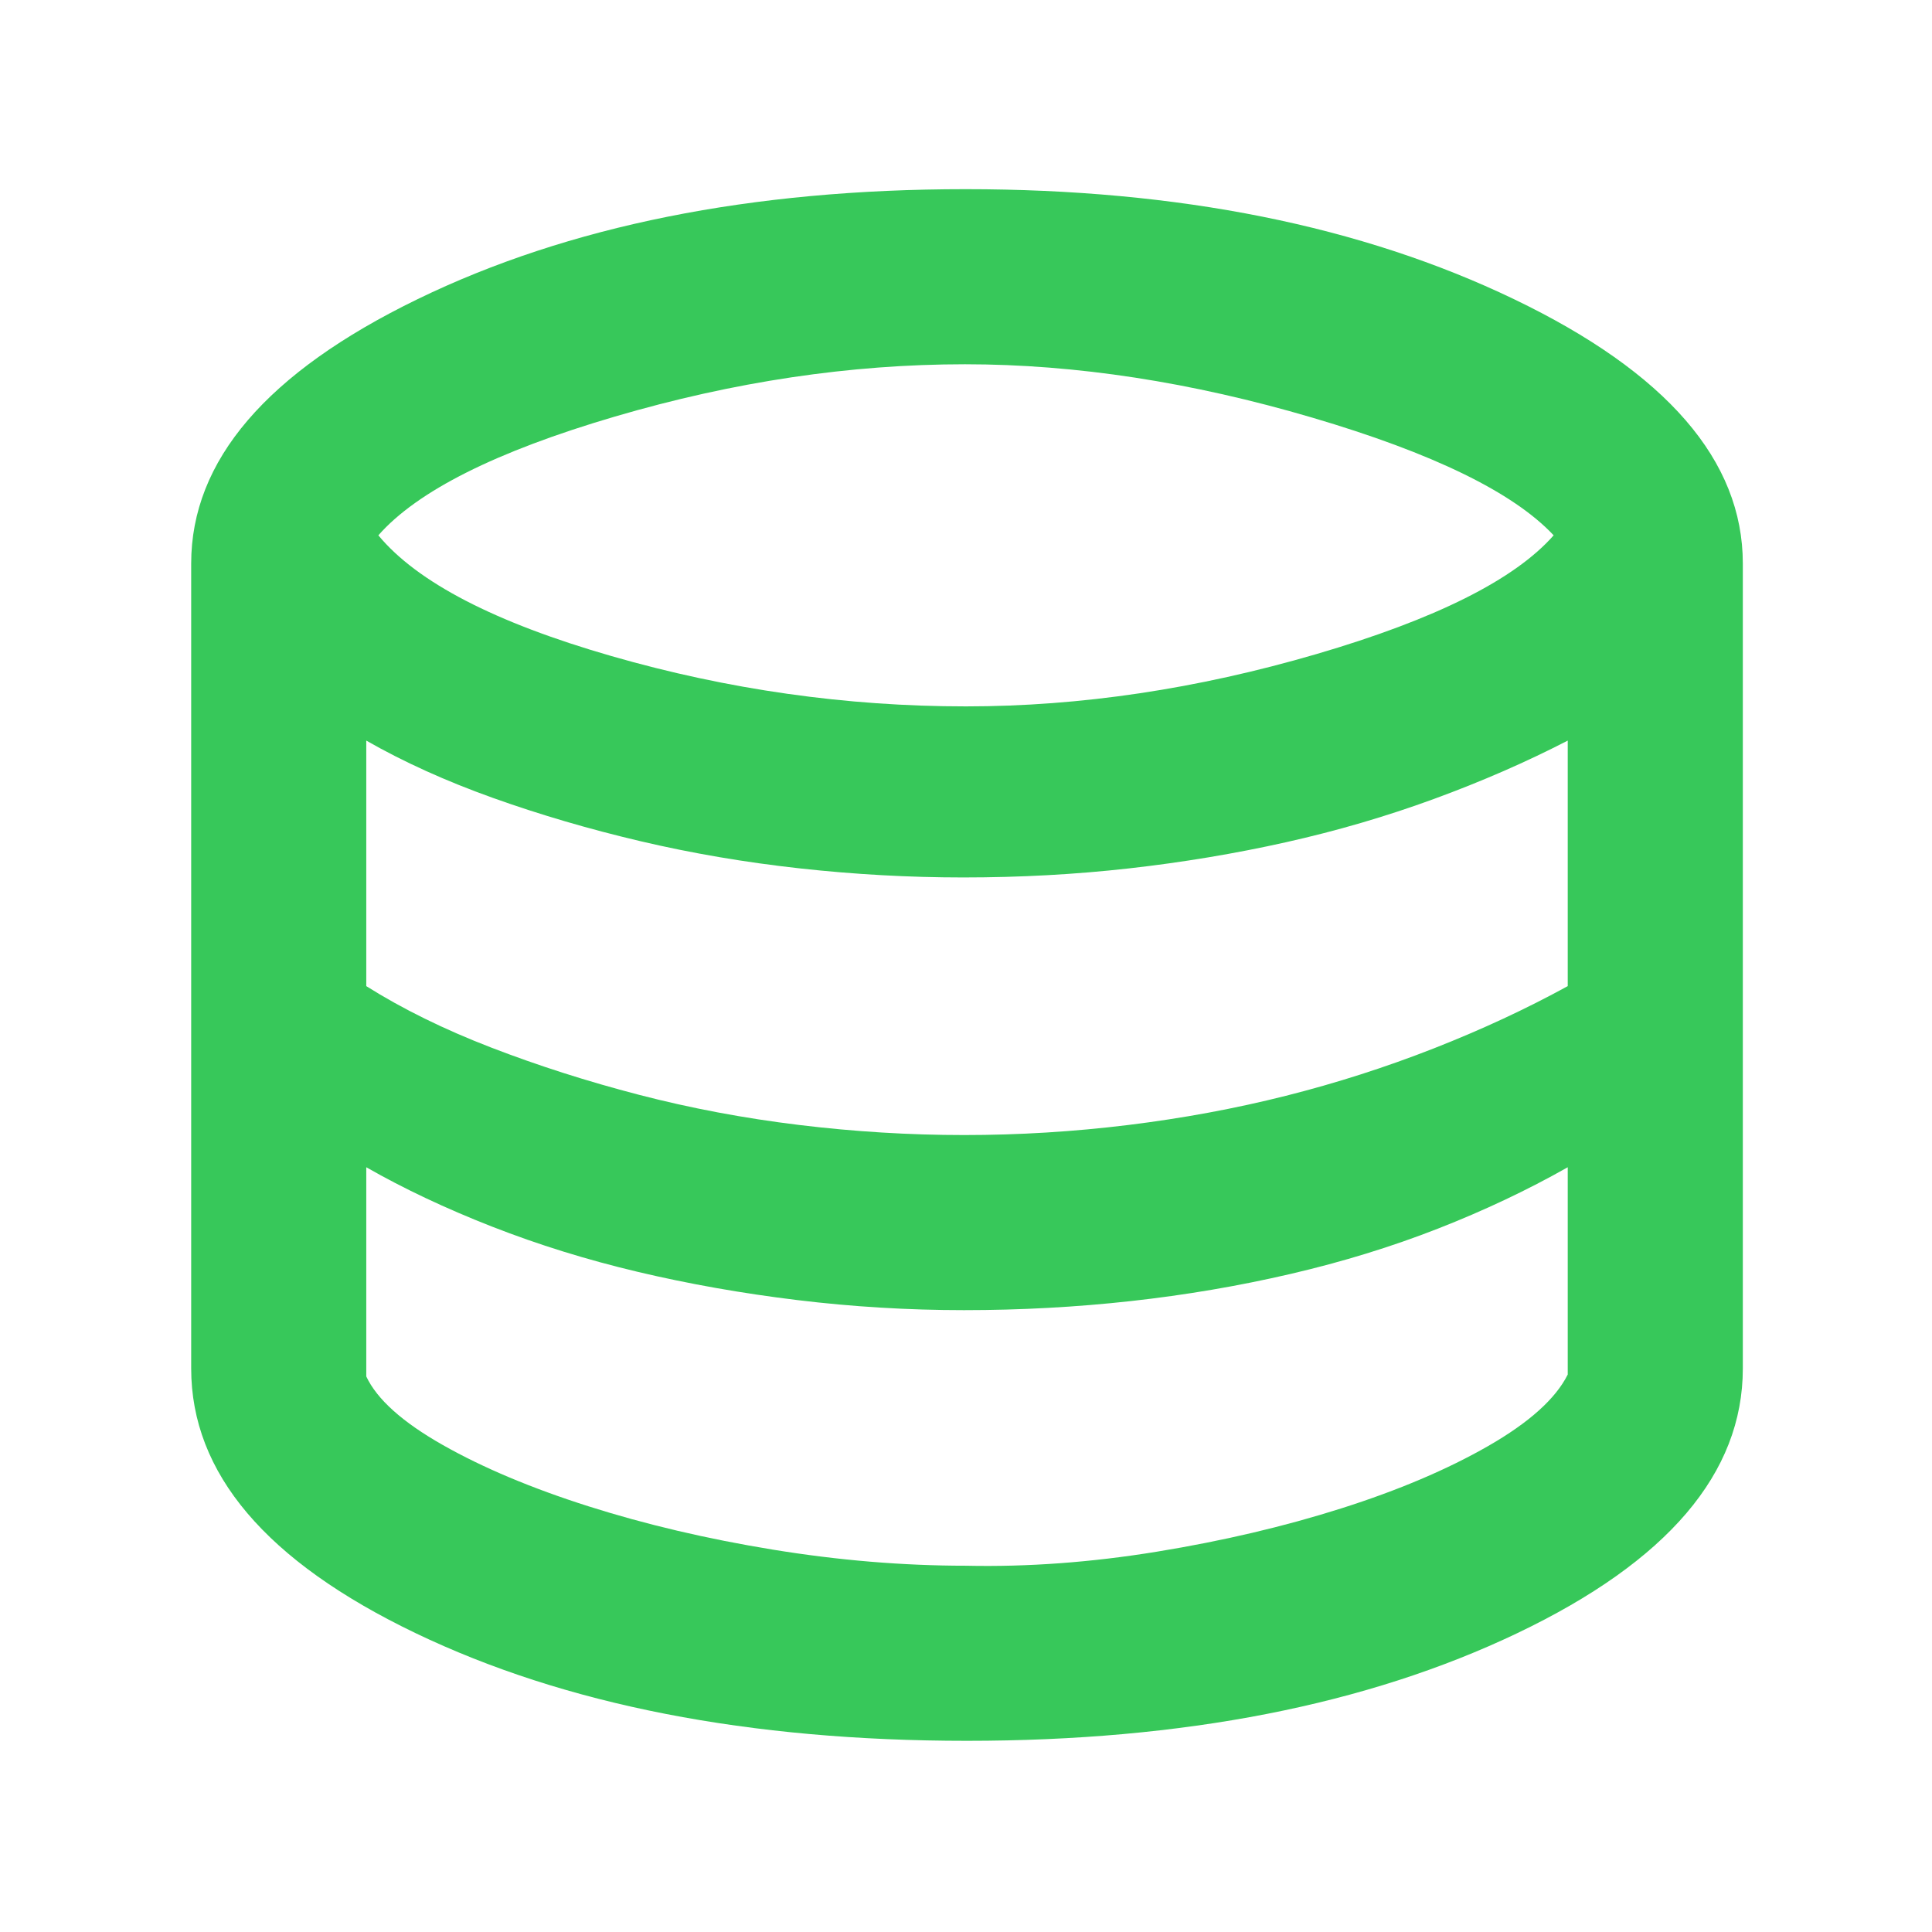 <svg xmlns="http://www.w3.org/2000/svg" height="48" viewBox="0 -960 960 960" width="48"><path fill="rgb(55, 200, 90)" d="M480.45-95Q318-95 206.5-148.5T95-280v-400q0-76.7 112.5-131.35Q320-866 479.78-866q158.78 0 272.5 54.65T866-680v400q0 78-112.05 131.5Q641.91-95 480.45-95Zm-.46-514q85.34 0 174.17-26Q743-661 772-694q-30-32-120-58.5Q562.01-779 479.51-779 394-779 305.5-753 217-727 188-694q29 35 115.83 60 86.82 25 176.16 25ZM479-396q41 0 81.63-5 40.63-5 78.3-14.5 37.66-9.5 73.37-23.5 35.7-14 66.7-31v-122q-31 16-66.5 29T639-541.5q-38 8.5-78 13t-82.36 4.5q-40.35 0-81.2-4.5Q356.6-533 318.3-542T245-563.5Q210-576 182-592v122q27 17 62 30.5t73.5 23.5q38.5 10 79.66 15 41.15 5 81.84 5Zm1 214q46 1 95-7t91.5-21.5q42.5-13.5 73-31T779-277v-103q-30 17-64.5 30.5T641.31-327q-38.68 9-79.39 13.5-40.7 4.5-82.92 4.5-41.69 0-82.84-5Q355-319 317-328t-72.5-22.5Q210-364 182-380v103.95Q190-259 220-242q30 17 72.5 30.5T384-190q49 8 96 8Z"/></svg>